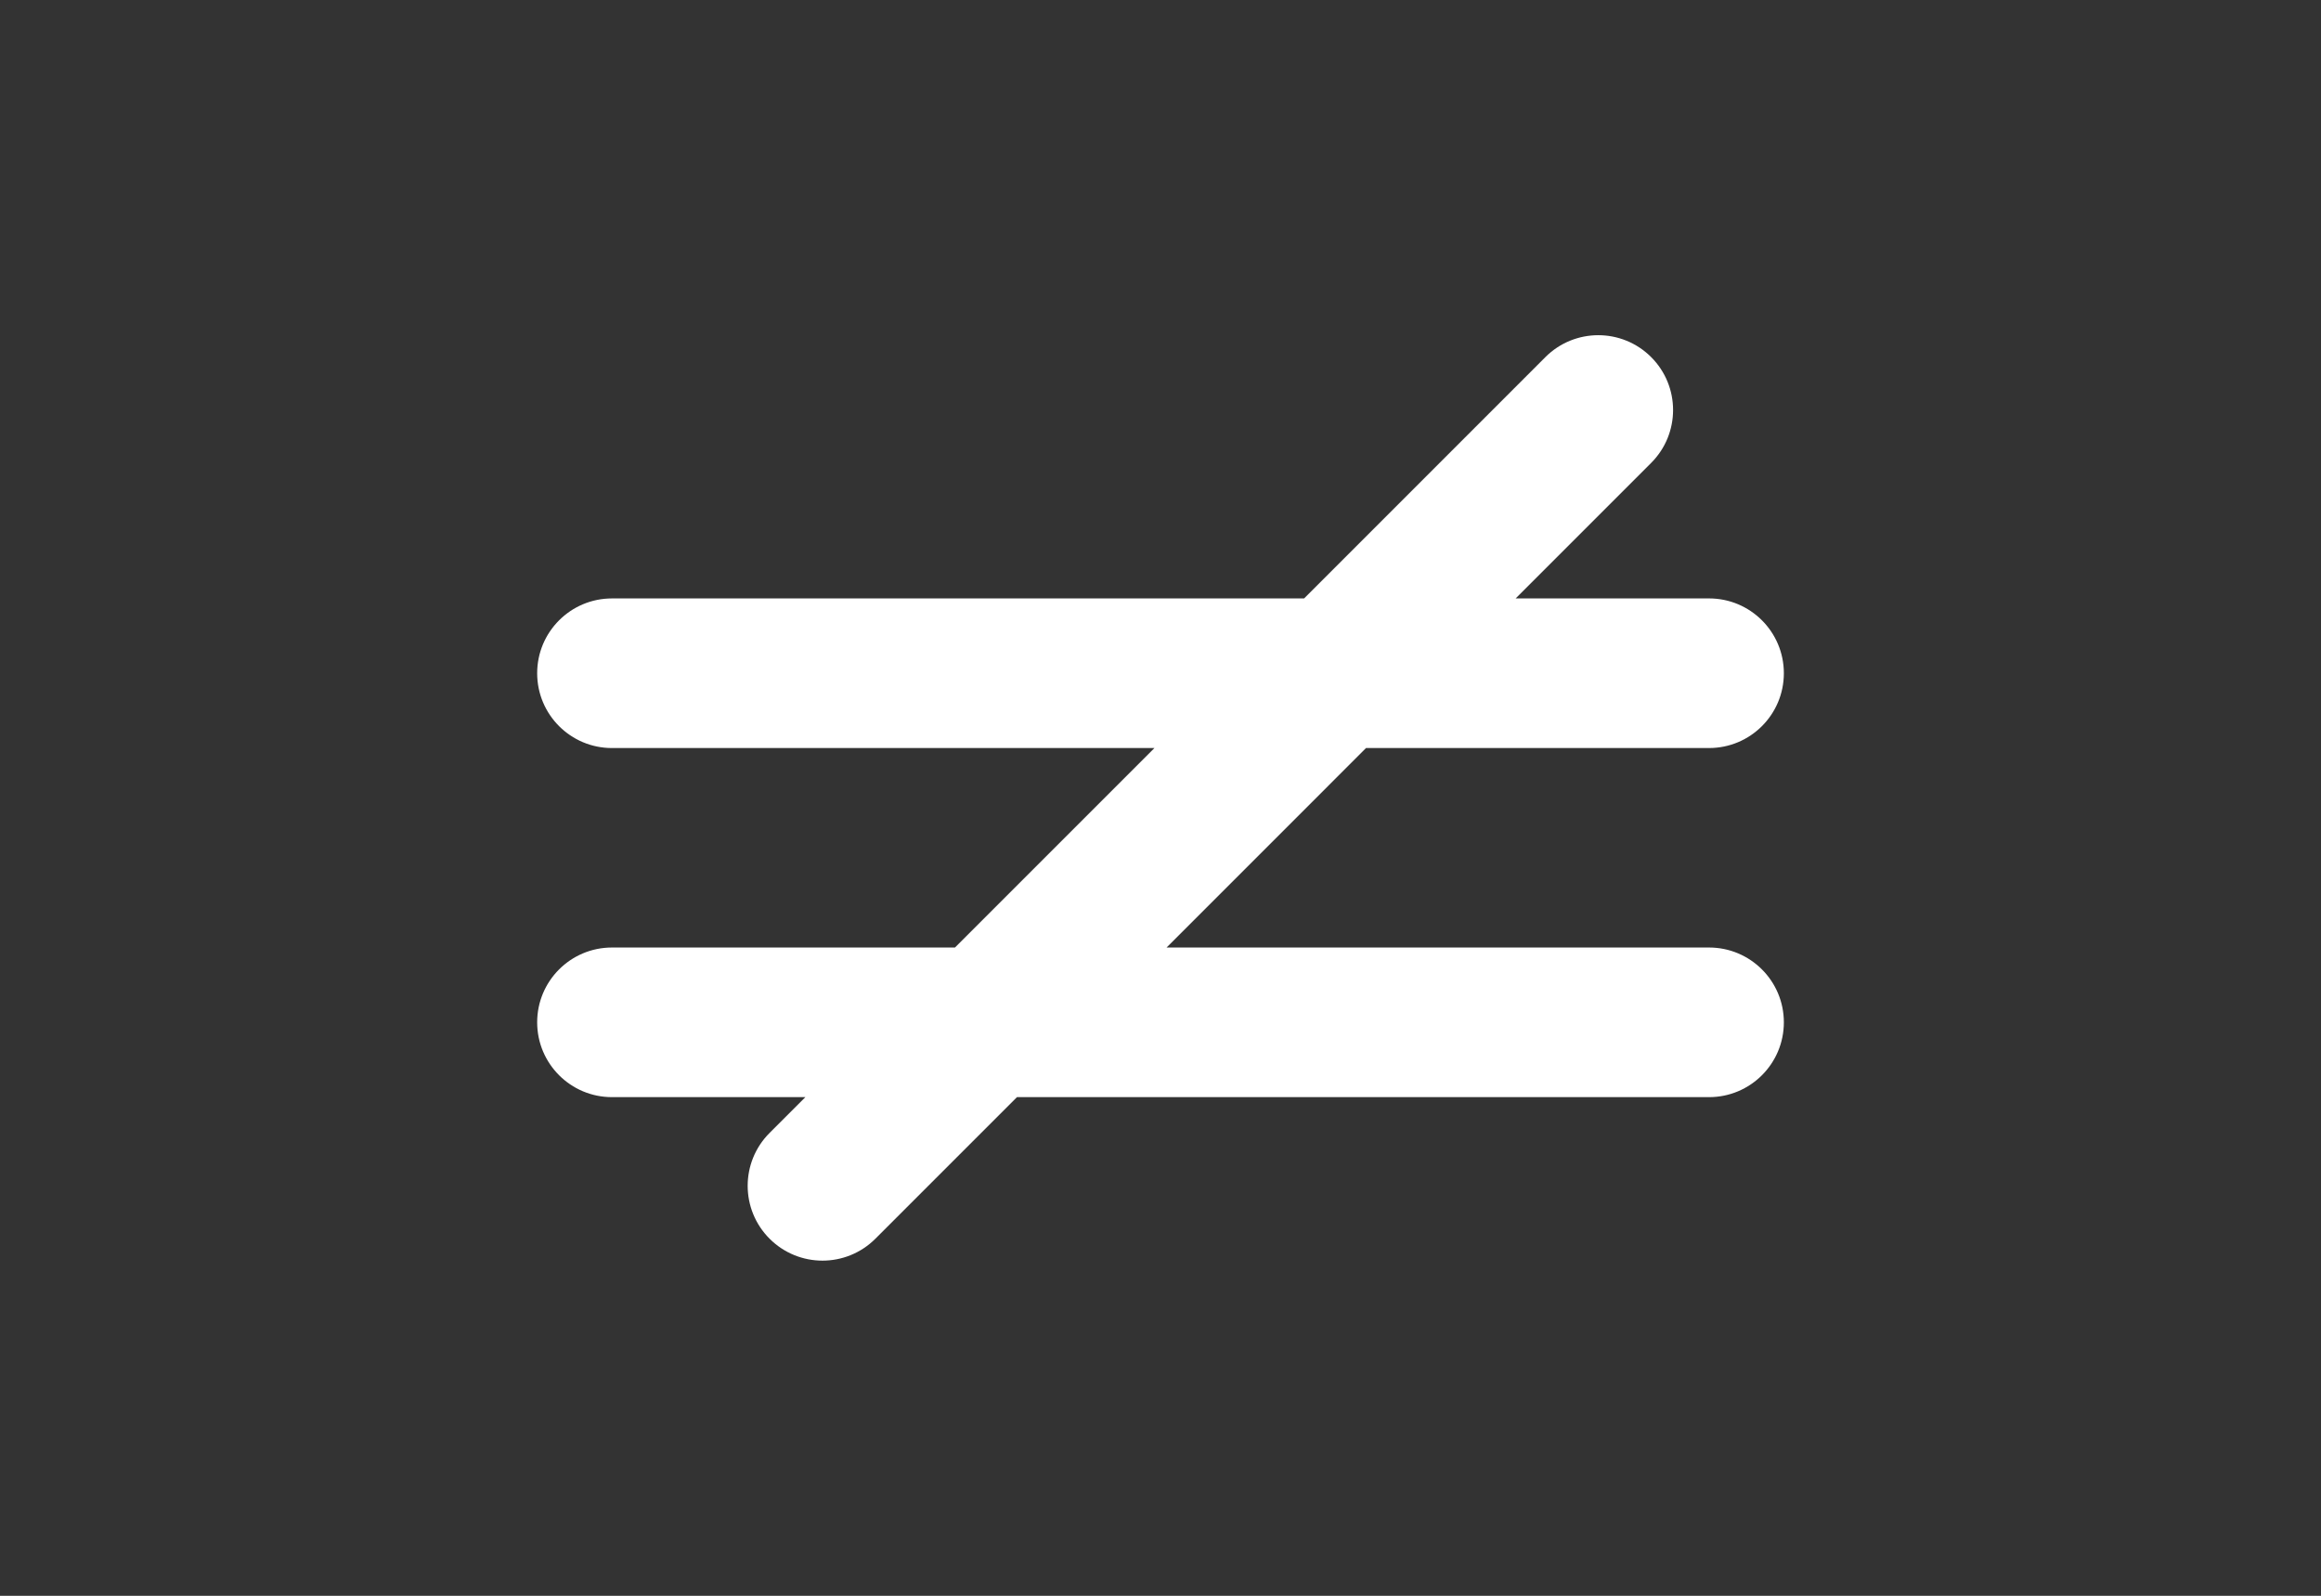 <?xml version="1.0" encoding="UTF-8" standalone="no"?>
<!-- Generator: Adobe Illustrator 16.0.4, SVG Export Plug-In . SVG Version: 6.00 Build 0)  -->

<svg
   xmlns:dc="http://purl.org/dc/elements/1.1/"
   xmlns:cc="http://creativecommons.org/ns#"
   xmlns:rdf="http://www.w3.org/1999/02/22-rdf-syntax-ns#"
   xmlns:svg="http://www.w3.org/2000/svg"
   xmlns="http://www.w3.org/2000/svg"
   xmlns:sodipodi="http://sodipodi.sourceforge.net/DTD/sodipodi-0.dtd"
   xmlns:inkscape="http://www.inkscape.org/namespaces/inkscape"
   version="1.1"
   id="Layer_1"
   x="0px"
   y="0px"
   width="226.77px"
   height="155.91px"
   viewBox="0 0 226.77 155.91"
   enable-background="new 0 0 226.77 155.91"
   xml:space="preserve"
   inkscape:version="0.91 r13725"
   sodipodi:docname="different_white.svg"><rect x="0" y="0" width="226.77" height="155.91" fill="#333333" stroke="none"/><defs
     id="defs9" /><sodipodi:namedview
     pagecolor="#ffffff"
     bordercolor="#666666"
     borderopacity="1"
     objecttolerance="10"
     gridtolerance="10"
     guidetolerance="10"
     inkscape:pageopacity="0"
     inkscape:pageshadow="2"
     inkscape:window-width="640"
     inkscape:window-height="480"
     id="namedview7"
     showgrid="false"
     inkscape:zoom="1.5136938"
     inkscape:cx="113.385"
     inkscape:cy="77.955002"
     inkscape:window-x="226"
     inkscape:window-y="112"
     inkscape:window-maximized="0"
     inkscape:current-layer="Layer_1" /><g
     id="g3"
     style="fill:#ffffff"><path
       d="M59.791,92.571c-4.037,0-7.308,3.271-7.308,7.309c0,4.036,3.271,7.309,7.308,7.309h18.897l-3.496,3.495   c-2.855,2.854-2.855,7.481,0,10.337c1.428,1.427,3.299,2.141,5.167,2.141c1.869,0,3.74-0.714,5.167-2.139l13.833-13.834h67.621   c4.037,0,7.309-3.272,7.309-7.309c0-4.037-3.271-7.309-7.309-7.309h-53.002l19.488-19.489h33.514c4.037,0,7.309-3.272,7.309-7.308   c0-4.037-3.271-7.309-7.309-7.309h-18.896l13.24-13.24c2.855-2.855,2.855-7.481,0-10.336c-2.855-2.855-7.479-2.853-10.334,0   l-23.576,23.577H59.791c-4.037,0-7.308,3.271-7.308,7.309c0,4.036,3.271,7.308,7.308,7.308h53.002L93.304,92.571H59.791z"
       id="path5"
       style="fill:#ffffff" /></g></svg>